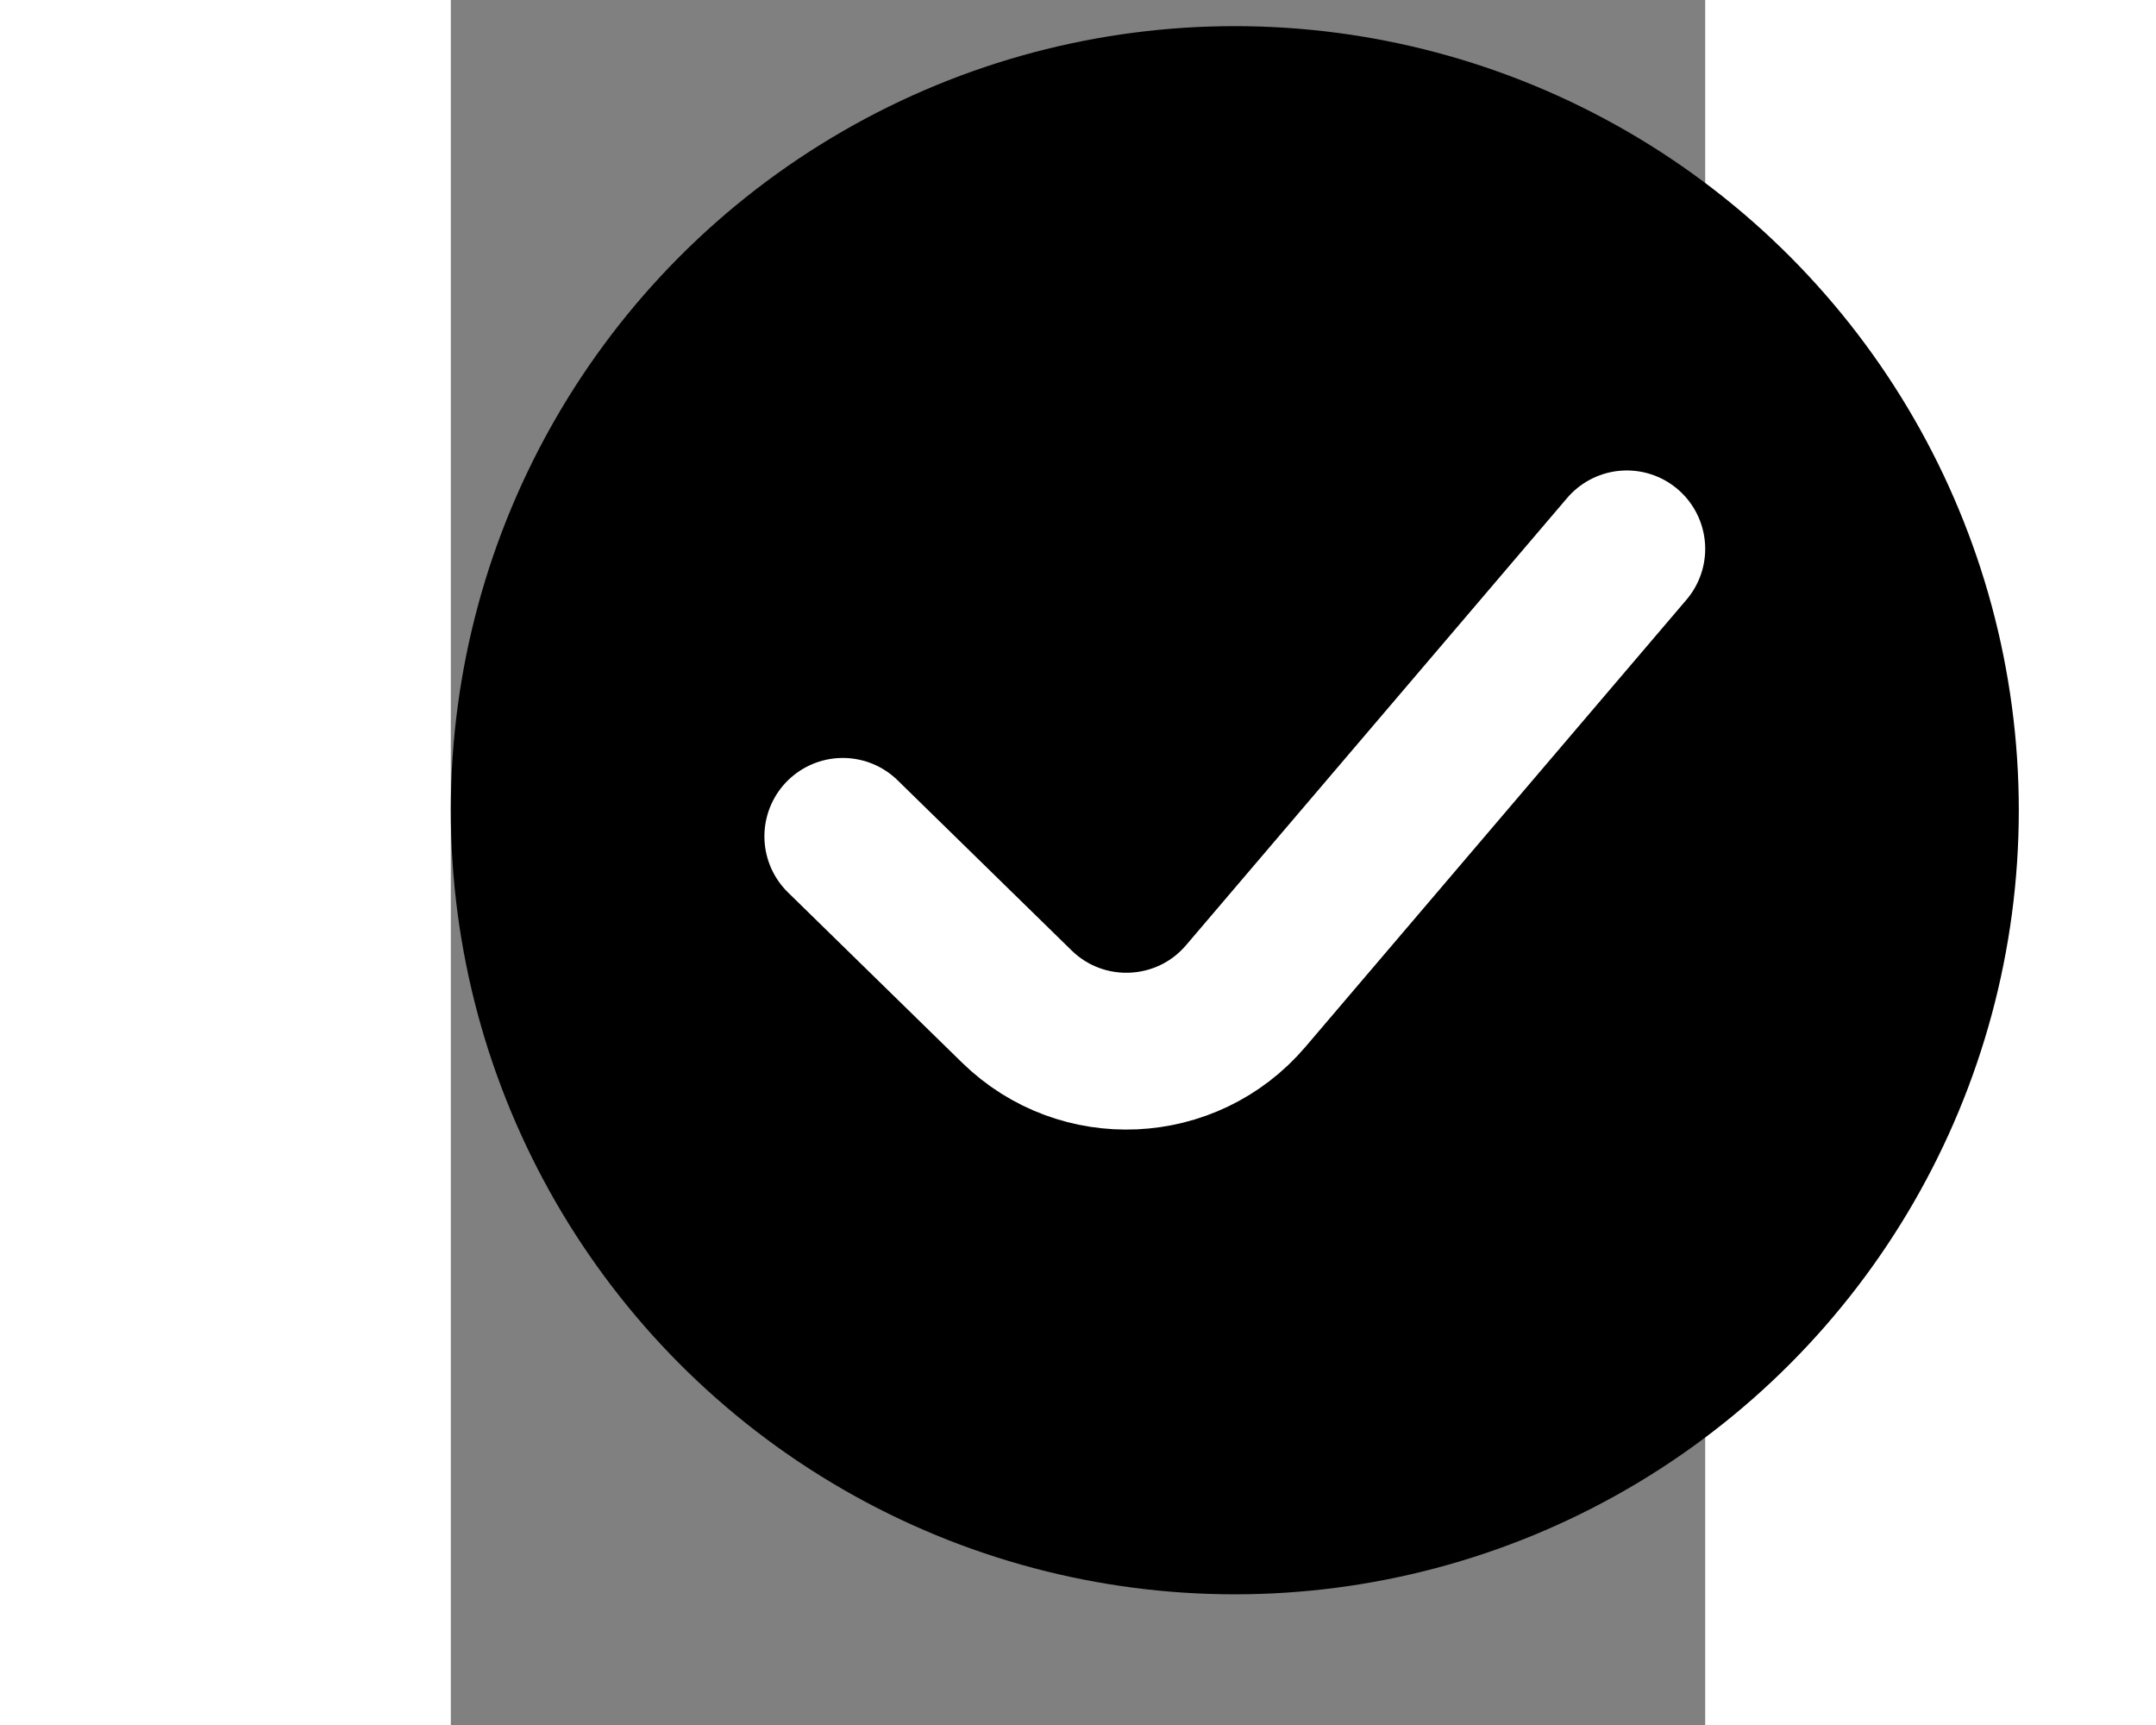 <svg width="30" height="24" viewBox="0 0 24 33" fill="none" xmlns="http://www.w3.org/2000/svg">
<rect x="0" y="0" width="24" height="33" fill="#808080" stroke="none"/>
<circle cx="15" cy="15.5" r="15" fill="black"/>
<path d="M7.5 16L10.828 19.254C12.07 20.469 14.082 20.378 15.209 19.055L22.5 10.5" stroke="#FFFF" stroke-width="3" stroke-linecap="round"/>
</svg>
